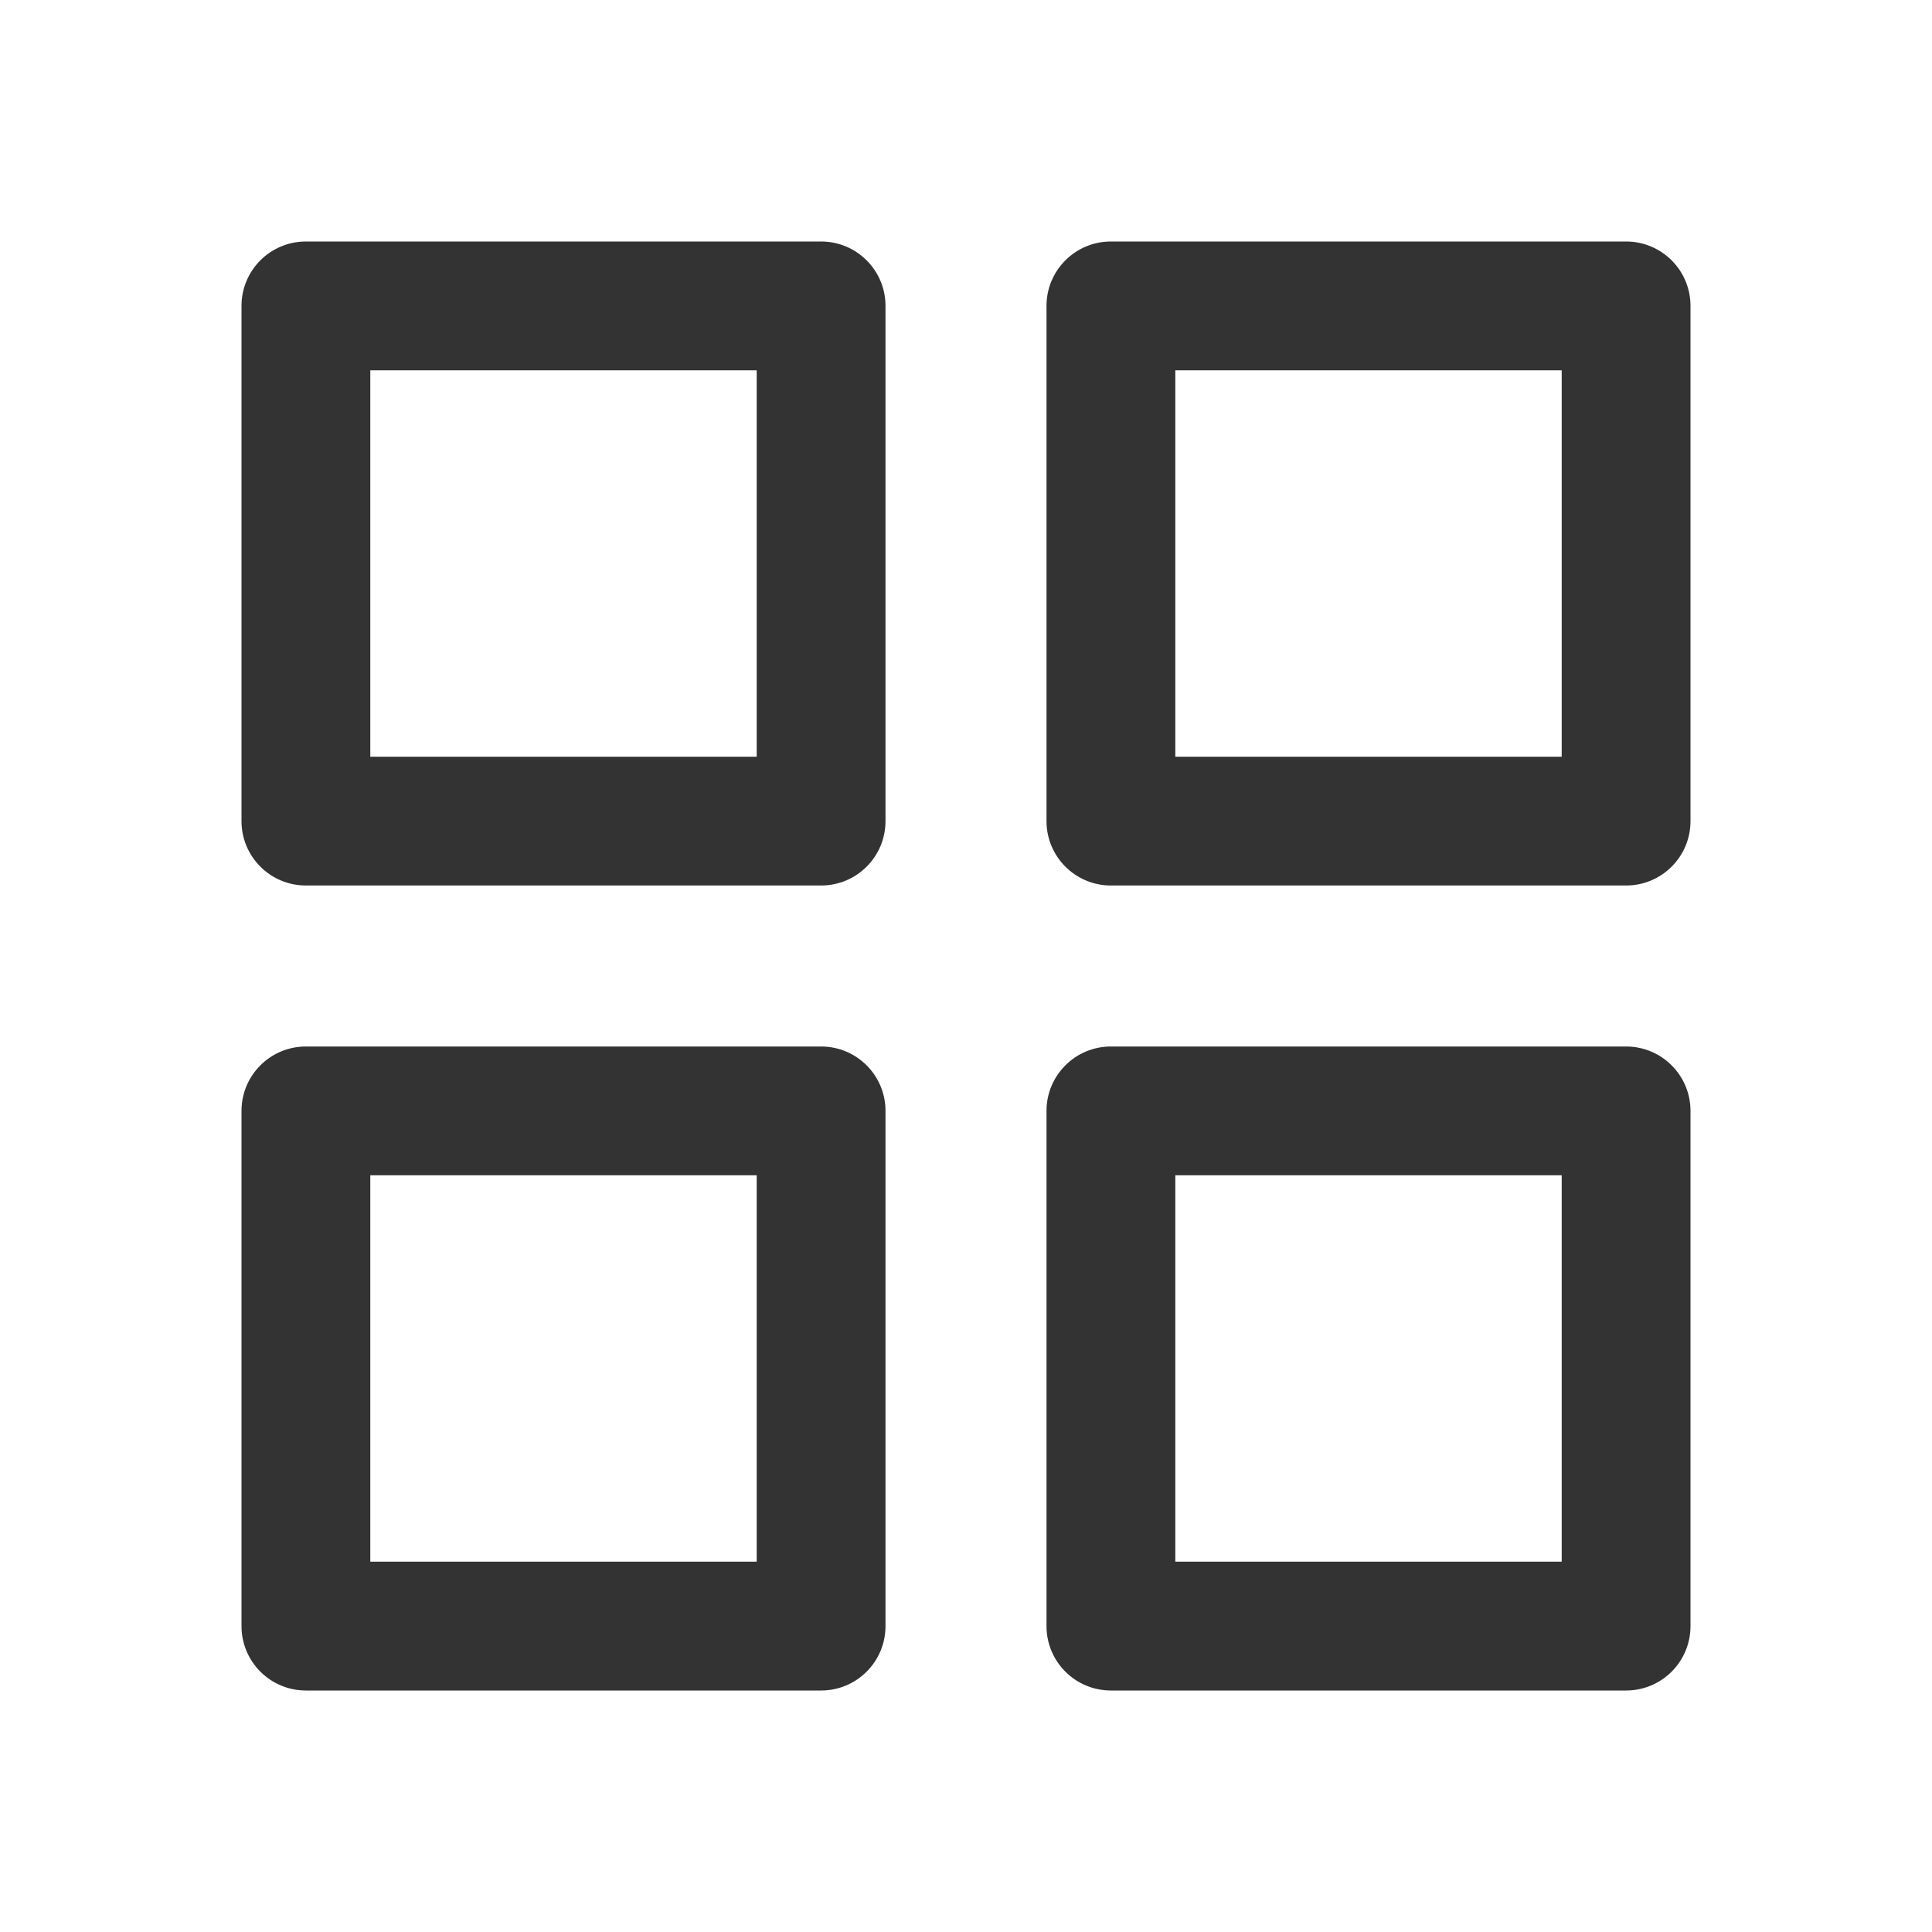<svg width="24" height="24" viewBox="0 0 24 24" fill="none" xmlns="http://www.w3.org/2000/svg">
<path fill-rule="evenodd" clip-rule="evenodd" d="M3.8 3C3.358 3 3 3.358 3 3.8V10.2C3 10.642 3.358 11 3.8 11H10.2C10.642 11 11 10.642 11 10.2V3.8C11 3.358 10.642 3 10.2 3H3.8ZM4.6 9.4V4.6H9.4V9.4H4.6ZM13.8 3C13.358 3 13 3.358 13 3.8V10.2C13 10.642 13.358 11 13.8 11H20.2C20.642 11 21 10.642 21 10.2V3.8C21 3.358 20.642 3 20.2 3H13.8ZM14.6 9.4V4.6H19.4V9.4H14.6ZM13 13.8C13 13.358 13.358 13 13.8 13H20.2C20.642 13 21 13.358 21 13.8V20.2C21 20.642 20.642 21 20.2 21H13.8C13.358 21 13 20.642 13 20.2V13.8ZM14.6 14.6V19.4H19.4V14.6H14.6ZM3.8 13C3.358 13 3 13.358 3 13.8V20.2C3 20.642 3.358 21 3.8 21H10.2C10.642 21 11 20.642 11 20.2V13.8C11 13.358 10.642 13 10.2 13H3.8ZM4.6 19.4V14.6H9.4V19.4H4.6Z" fill="#333333"/>
</svg>
